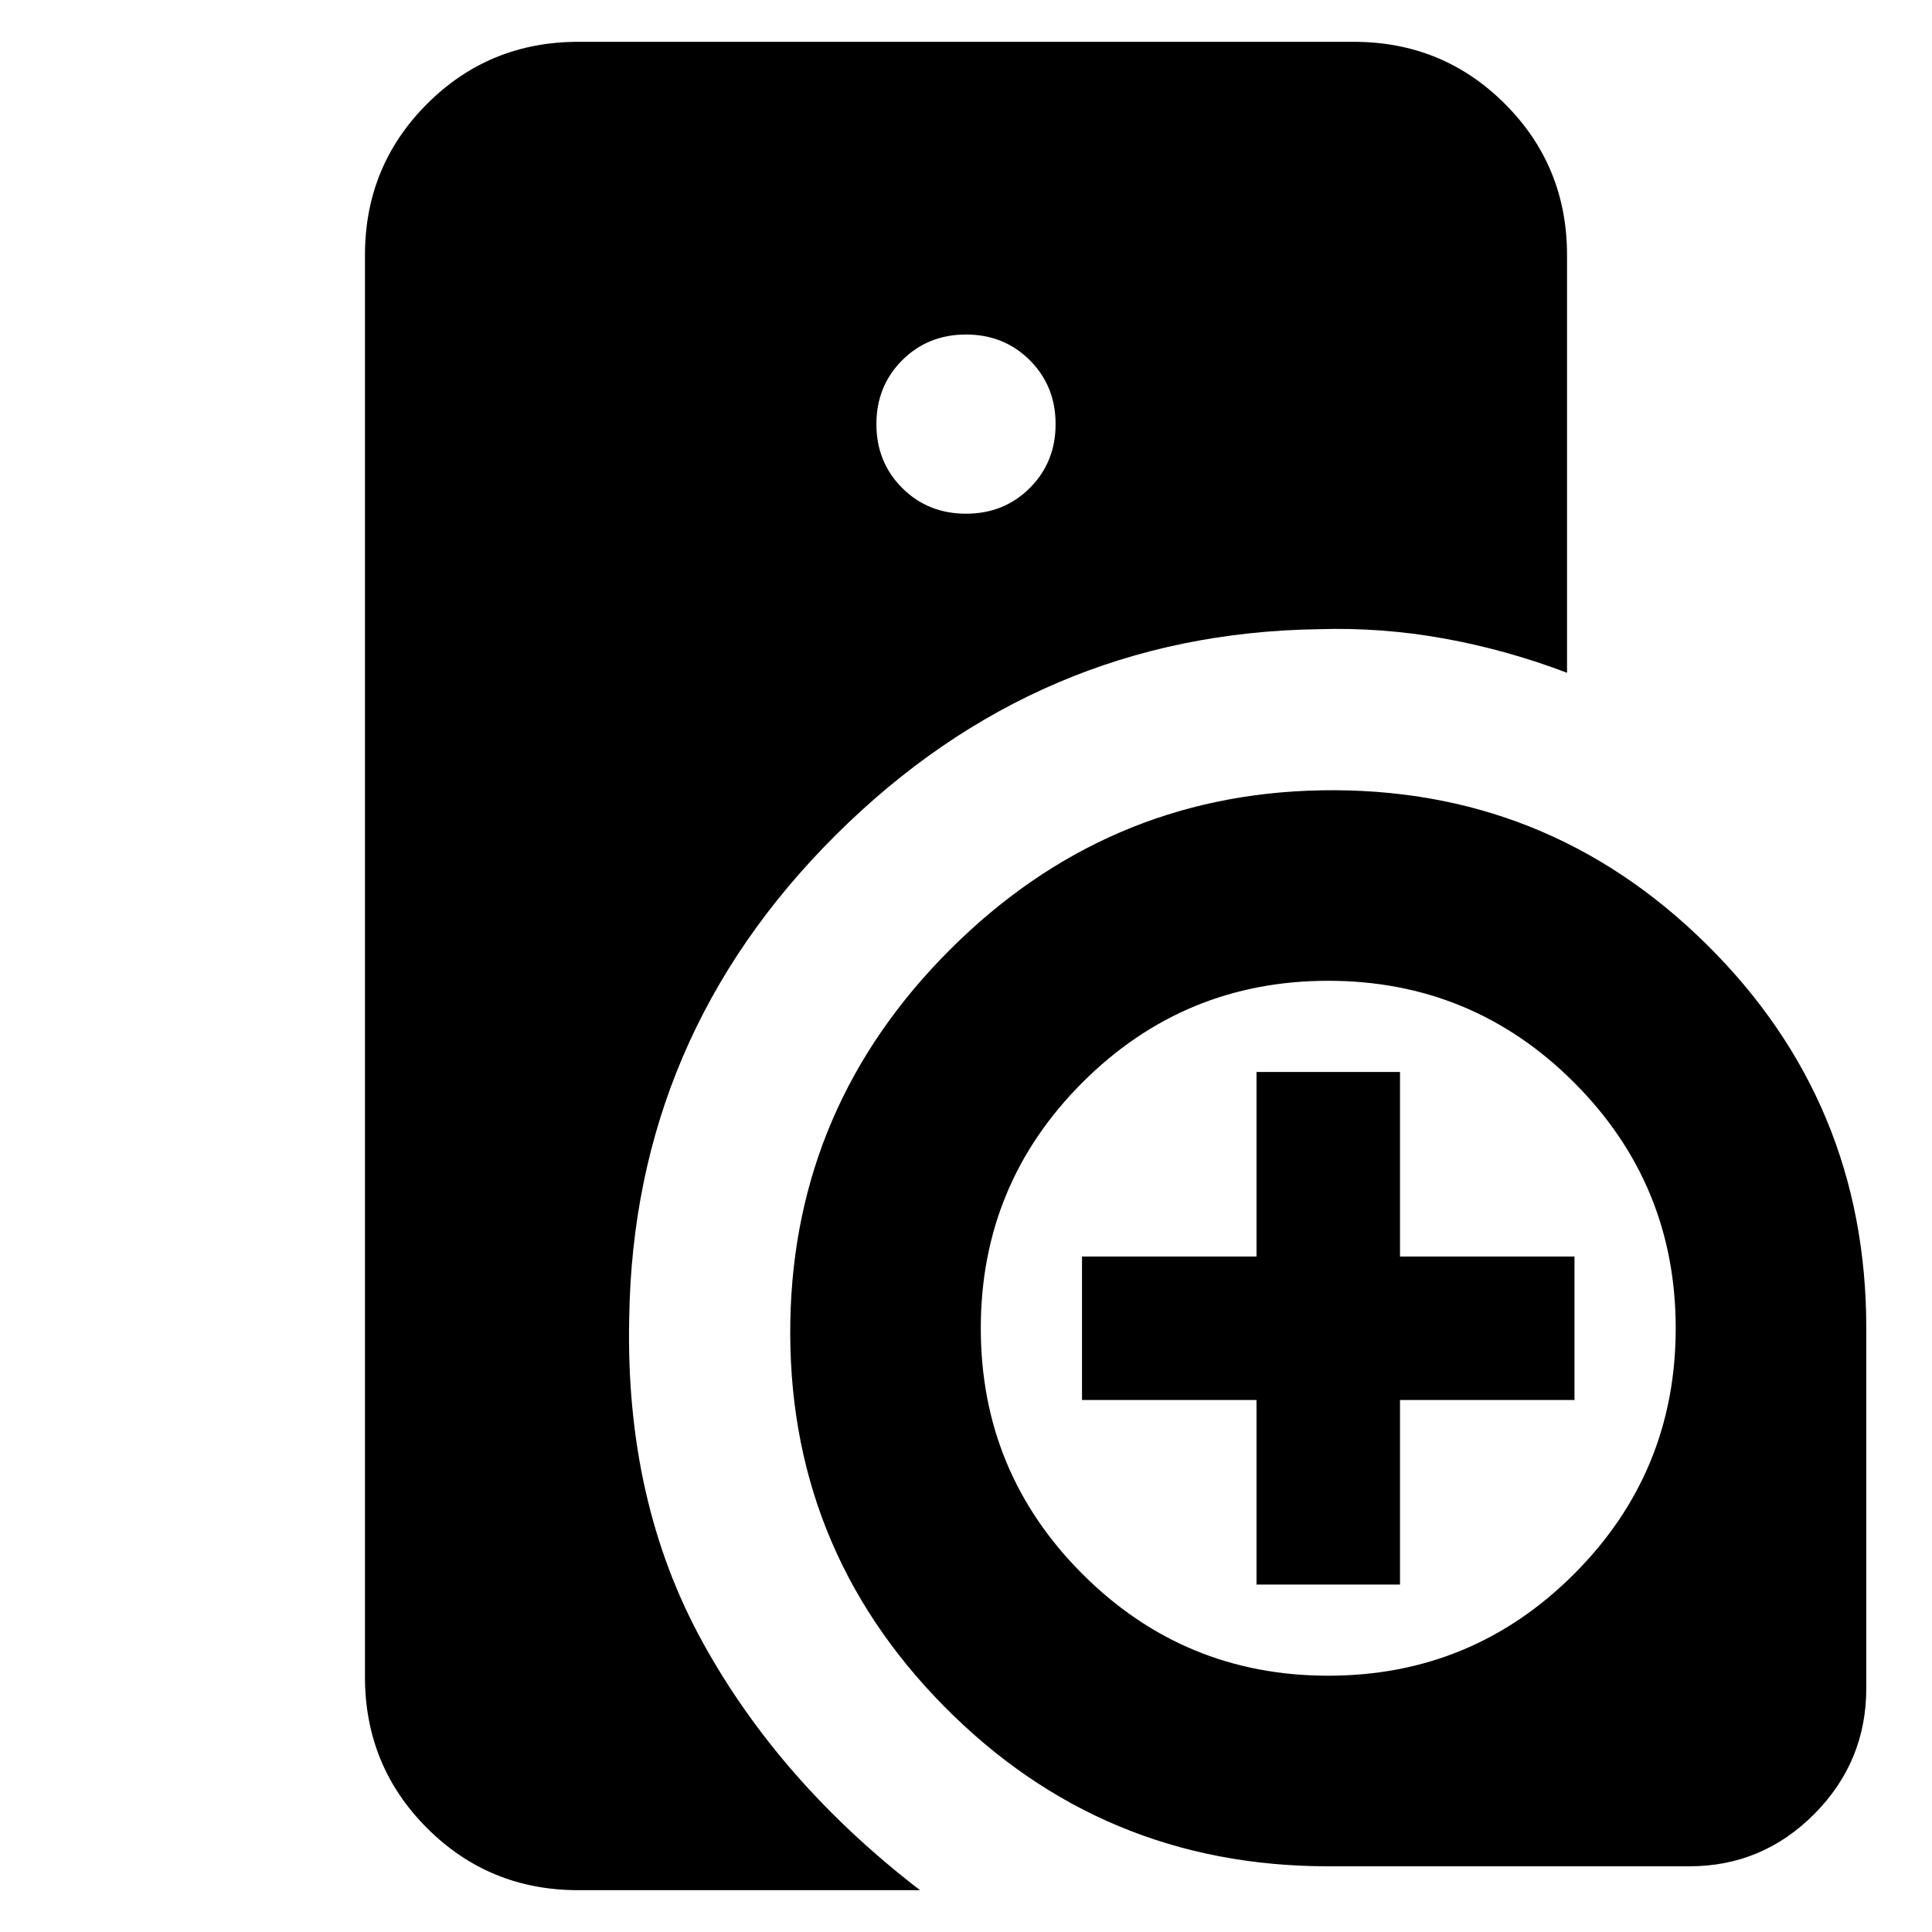 <svg xmlns="http://www.w3.org/2000/svg" height="24" viewBox="0 -960 960 960" width="24"><path d="M660-32.65q-112.39 0-190.87-79.48T392.71-303.8q2.06-107.04 79.25-184.24 77.2-77.19 184.24-79.25 112.19-2.06 191.67 76.42 79.48 78.48 79.48 190.87v178.87q0 36.5-25.83 62.49-25.82 25.99-62.09 25.99H660Zm-35.65-140v-91.7h-86.7v-71.3h86.7v-91.7h71.3v91.7h86.7v71.3h-86.7v91.7h-71.3Zm-337 151.87q-44.31 0-75.15-30.85-30.85-30.85-30.85-75.15v-706.44q0-44.3 30.85-75.15 30.84-30.85 75.15-30.85h385.3q44.31 0 75.15 30.85 30.85 30.85 30.85 75.15v207.52q-29.95-11.39-61.04-17.02-31.09-5.63-62.61-4.63-138.98 2.05-239.64 102.2Q314.7-445.01 312.65-305q-2 91 36.37 160.8 38.37 69.81 108.15 123.42H287.35ZM480-704.74q18.92 0 31.72-12.8 12.8-12.8 12.8-31.72 0-18.92-12.8-31.72-12.8-12.8-31.72-12.8-18.92 0-31.72 12.8-12.8 12.8-12.8 31.72 0 18.92 12.8 31.72 12.8 12.8 31.72 12.8Zm180 577.39q71.61 0 122.13-50.52 50.52-50.52 50.52-122.13 0-71.61-50.52-122.13-50.52-50.52-122.13-50.52-71.61 0-122.13 50.52-50.52 50.52-50.52 122.13 0 71.61 50.52 122.13 50.52 50.52 122.13 50.52Z"/></svg>
